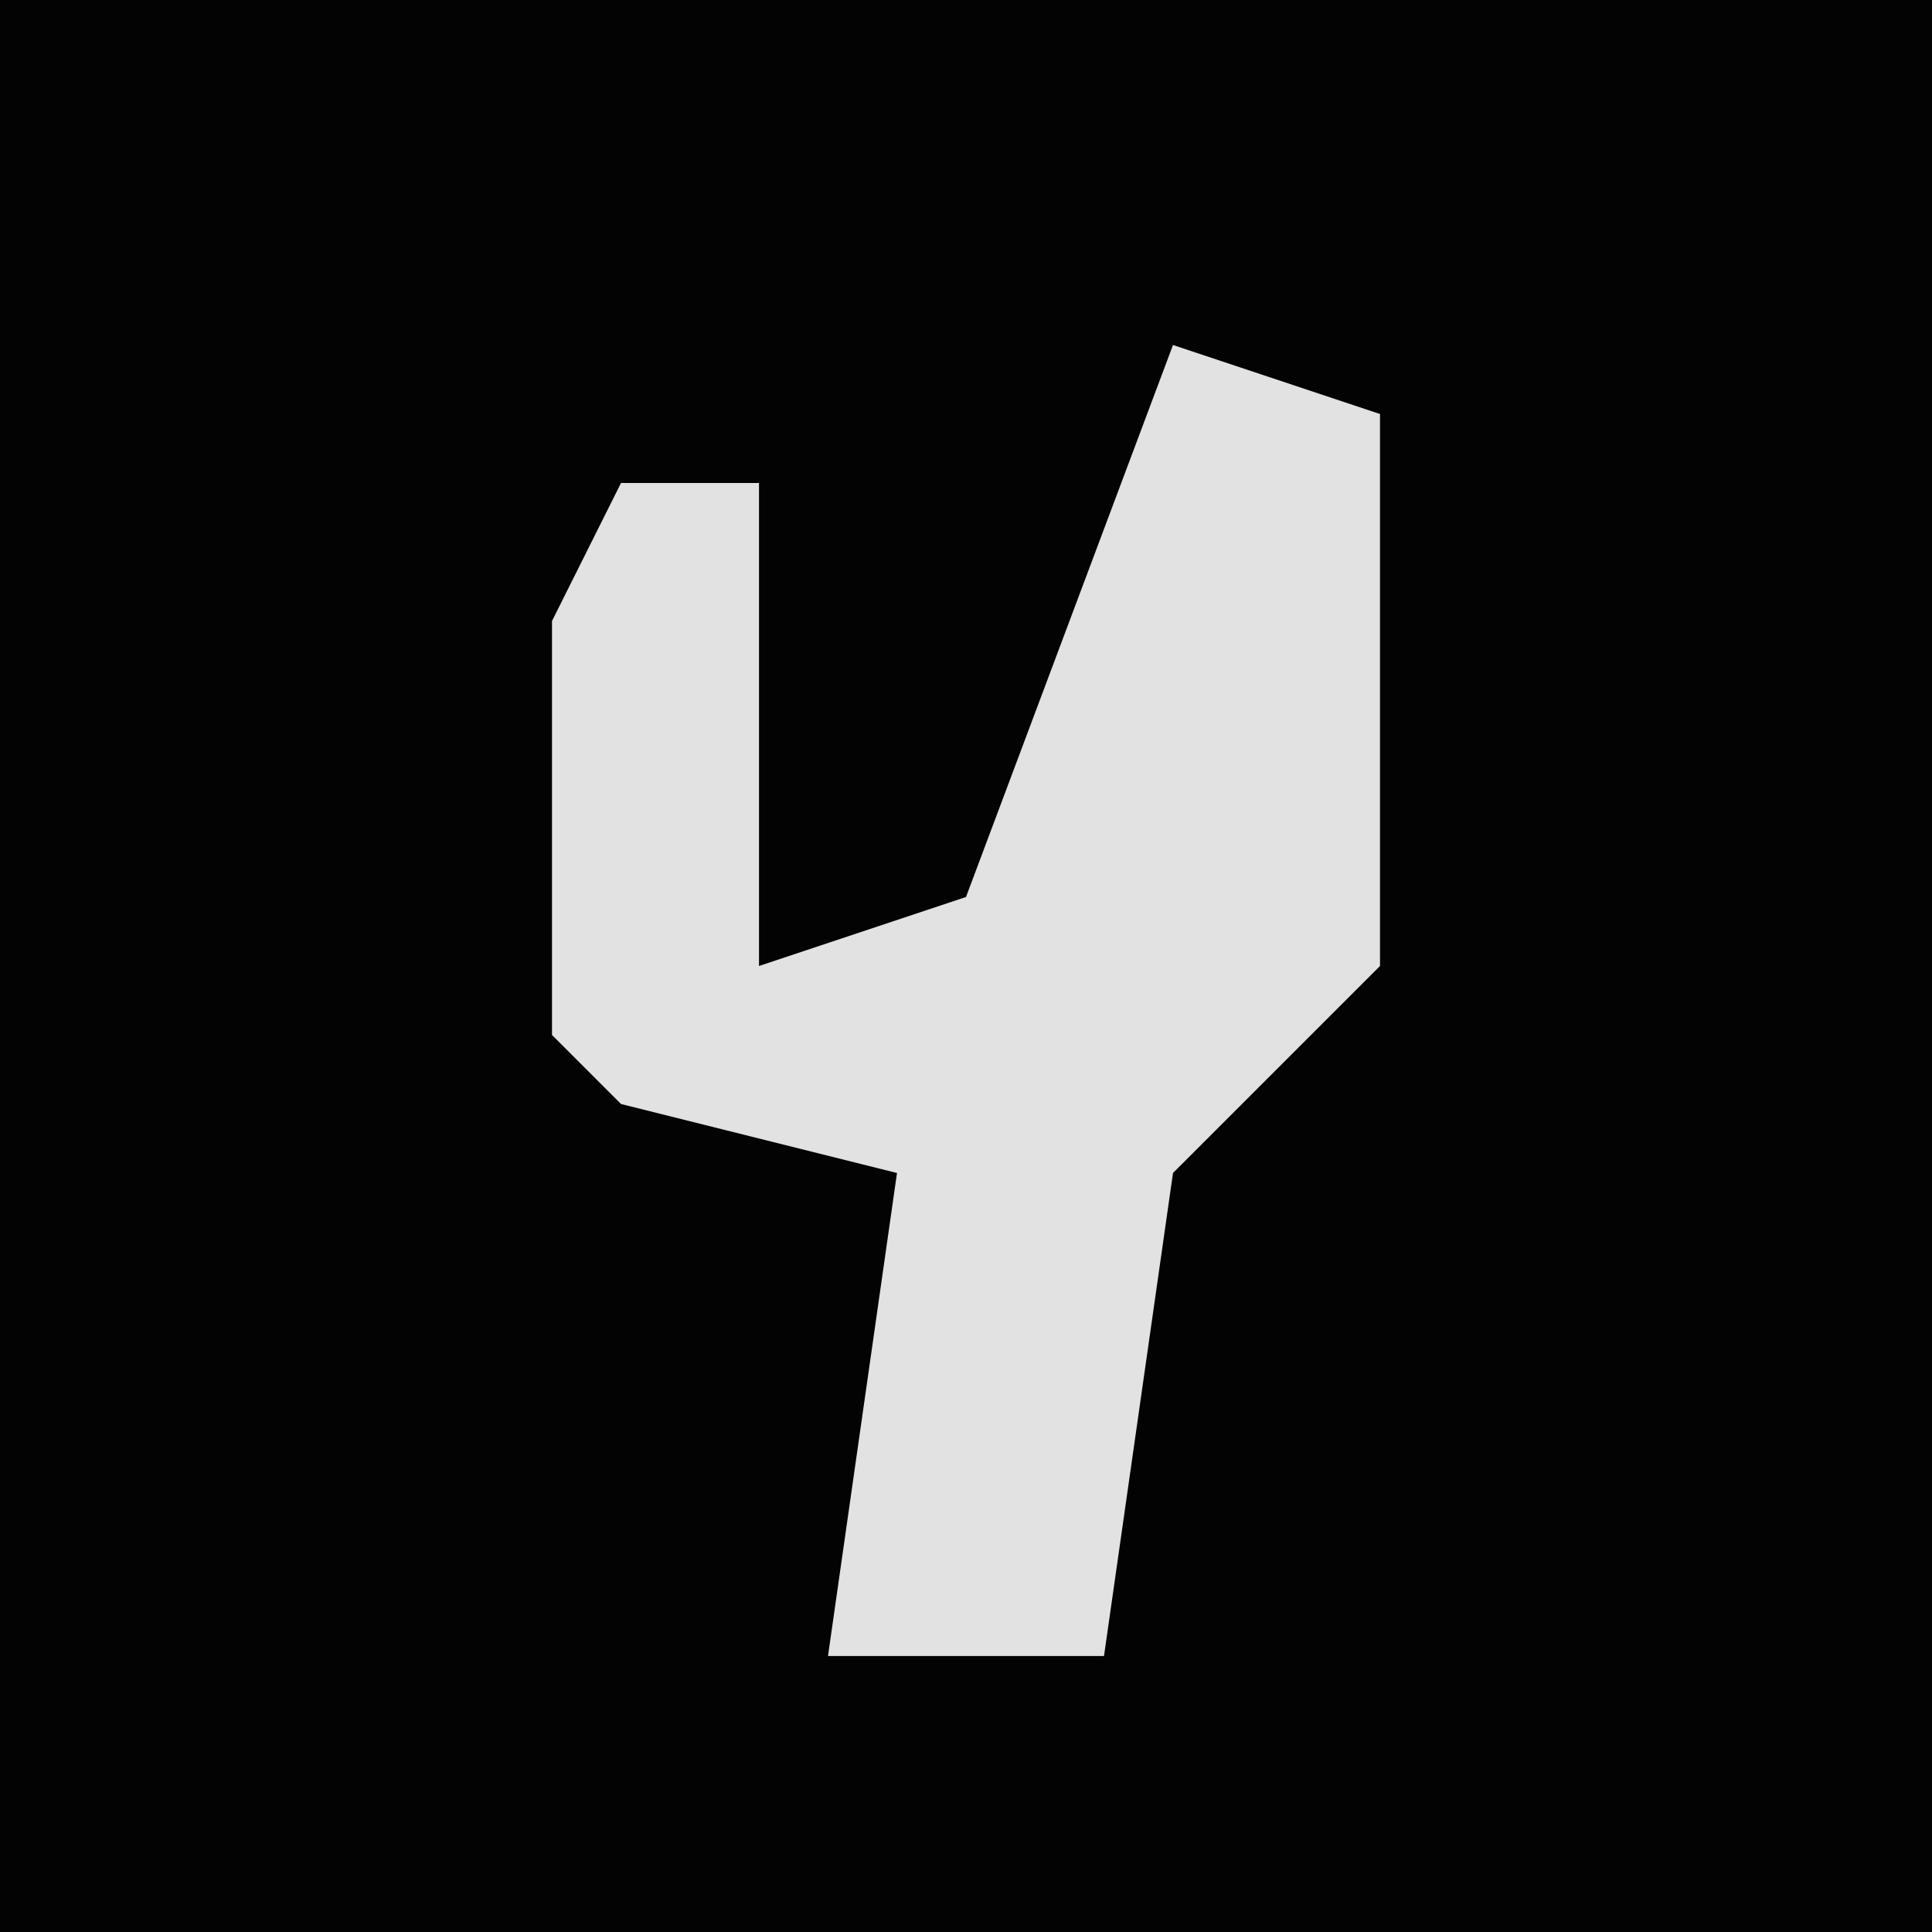 <?xml version="1.0" encoding="UTF-8"?>
<svg version="1.1" xmlns="http://www.w3.org/2000/svg" width="28" height="28">
<path d="M0,0 L28,0 L28,28 L0,28 Z " fill="#030303" transform="translate(0,0)"/>
<path d="M0,0 L3,1 L3,9 L0,12 L-1,19 L-5,19 L-4,12 L-8,11 L-9,10 L-9,4 L-8,2 L-6,2 L-6,9 L-3,8 Z " fill="#E2E2E2" transform="translate(17,5)"/>
</svg>
